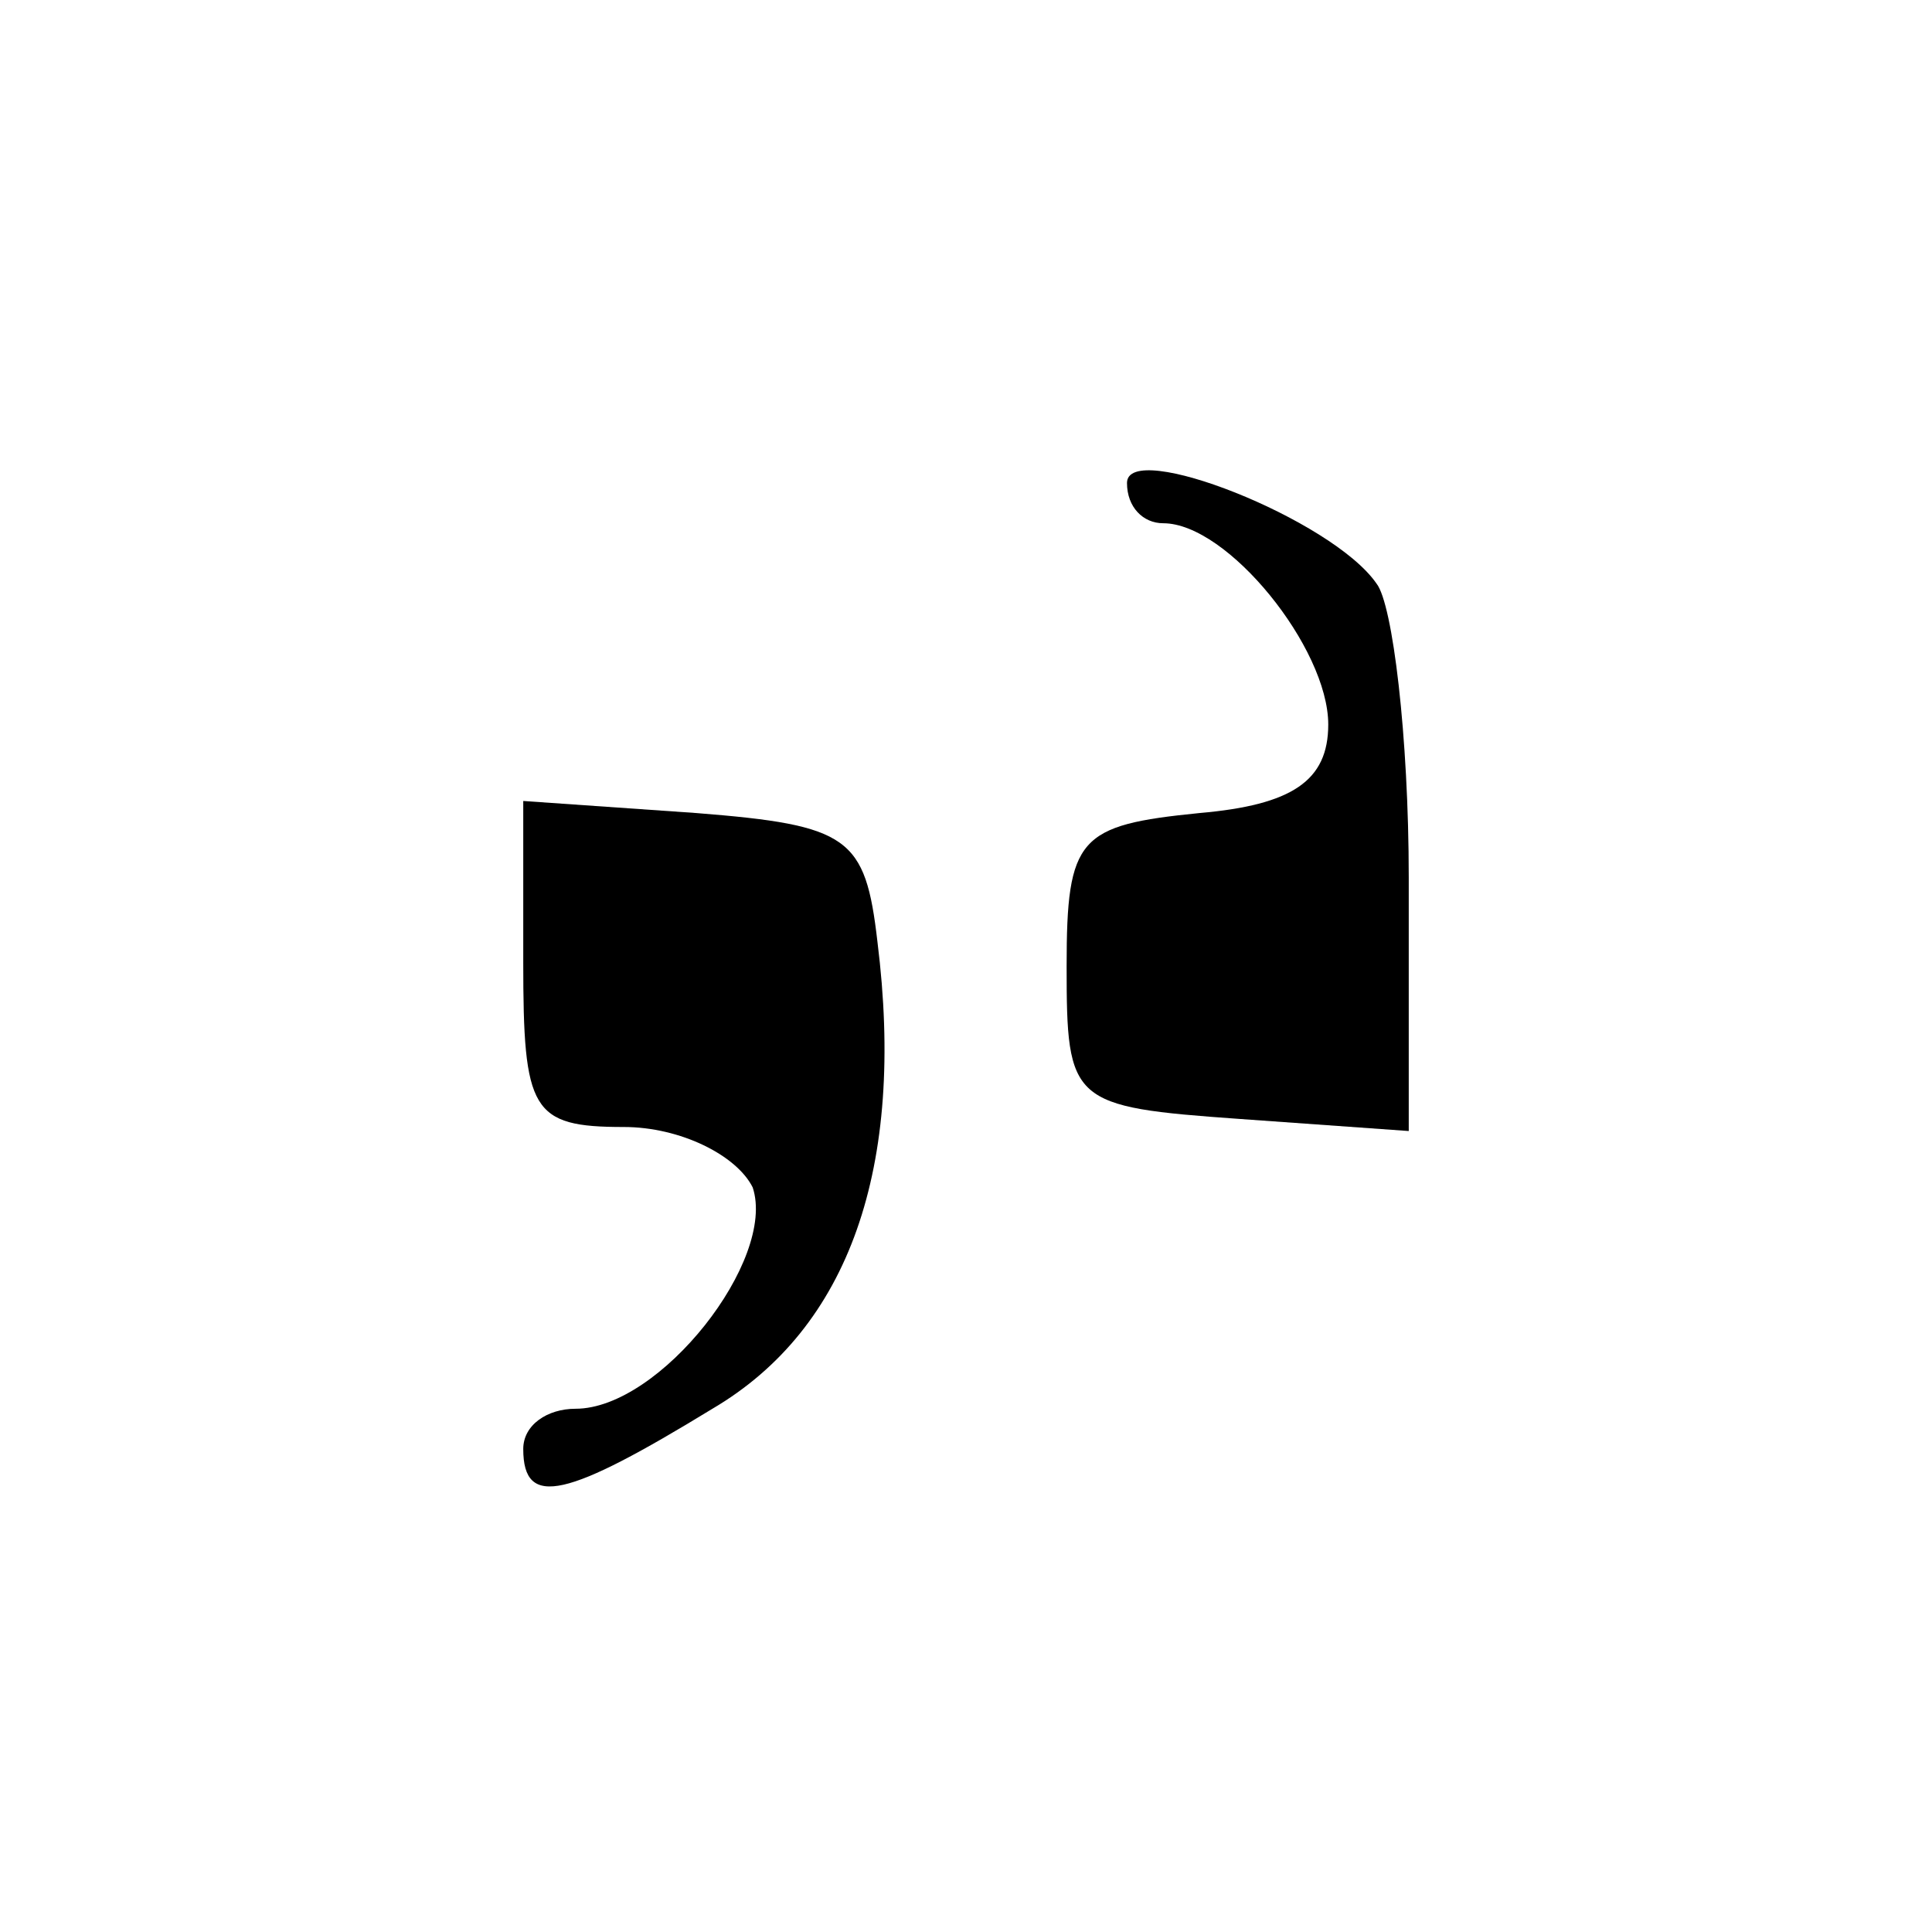<?xml version="1.0" standalone="no"?>
<!DOCTYPE svg PUBLIC "-//W3C//DTD SVG 20010904//EN"
 "http://www.w3.org/TR/2001/REC-SVG-20010904/DTD/svg10.dtd">
<svg version="1.0" xmlns="http://www.w3.org/2000/svg"
 width="48pt" height="48pt" viewBox="0 0 48 48"
 preserveAspectRatio="xMidYMid meet">

<g transform="translate(0,48) scale(0.1,-0.1)"
fill="#000000" stroke="none">
<path d="M280 360 c0 -6 4 -10 9 -10 16 0 41 -31 41 -50 0 -14 -9 -20 -32 -22
-30 -3 -33 -6 -33 -38 0 -34 1 -35 43 -38 l42 -3 0 63 c0 35 -4 68 -8 73 -11
16 -62 36 -62 25z"/>
<path d="M130 241 c0 -37 2 -41 25 -41 14 0 28 -7 32 -15 6 -18 -23 -55 -44
-55 -7 0 -13 -4 -13 -10 0 -15 11 -12 47 10 34 20 48 60 41 116 -3 26 -7 29
-45 32 l-43 3 0 -40z"/>
</g>
</svg>

